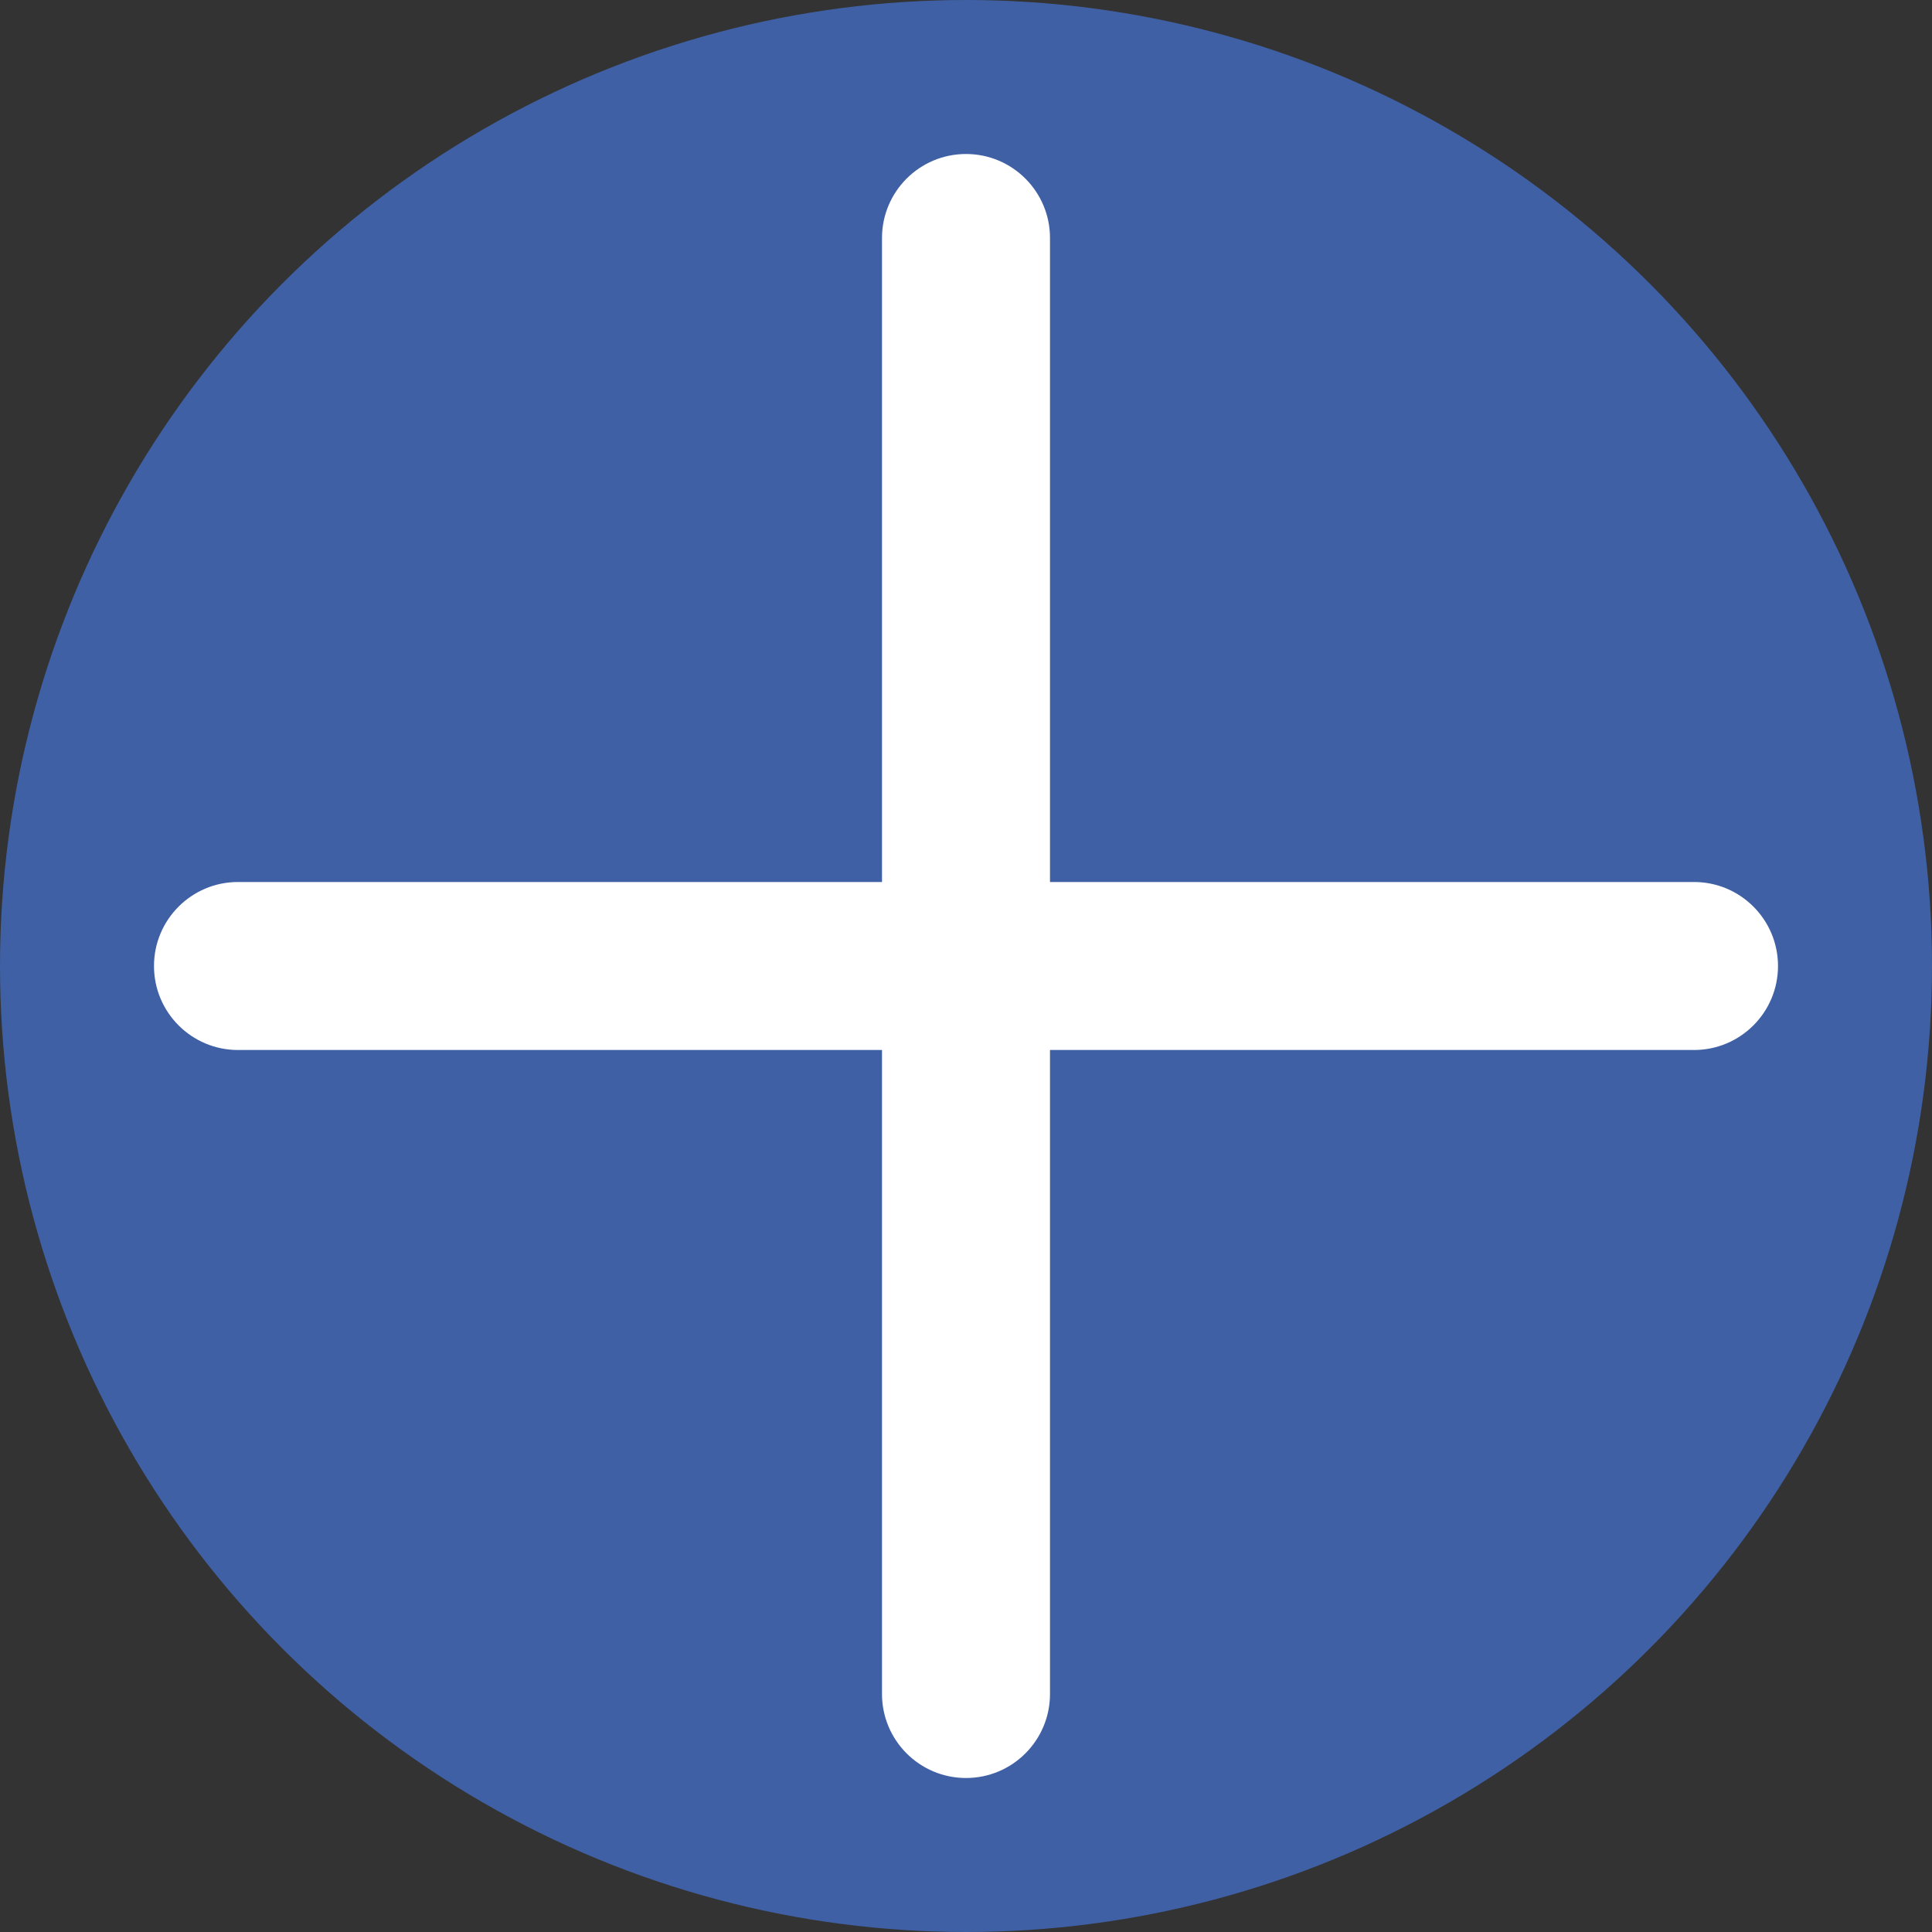 <svg width="138" height="138" viewBox="0 0 138 138" fill="none" xmlns="http://www.w3.org/2000/svg">
<rect x="0" y="0" width="138" height="138" fill="#333333" stroke="none"/>
<circle cx="69" cy="69" r="69" fill="#3F60A4"/>
<path d="M63 17C63 13.686 65.686 11 69 11V11C72.314 11 75 13.686 75 17V121C75 124.314 72.314 127 69 127V127C65.686 127 63 124.314 63 121V17Z" fill="white"/>
<path d="M17 75C13.686 75 11 72.314 11 69V69C11 65.686 13.686 63 17 63L121 63C124.314 63 127 65.686 127 69V69C127 72.314 124.314 75 121 75L17 75Z" fill="white"/>
</svg>
